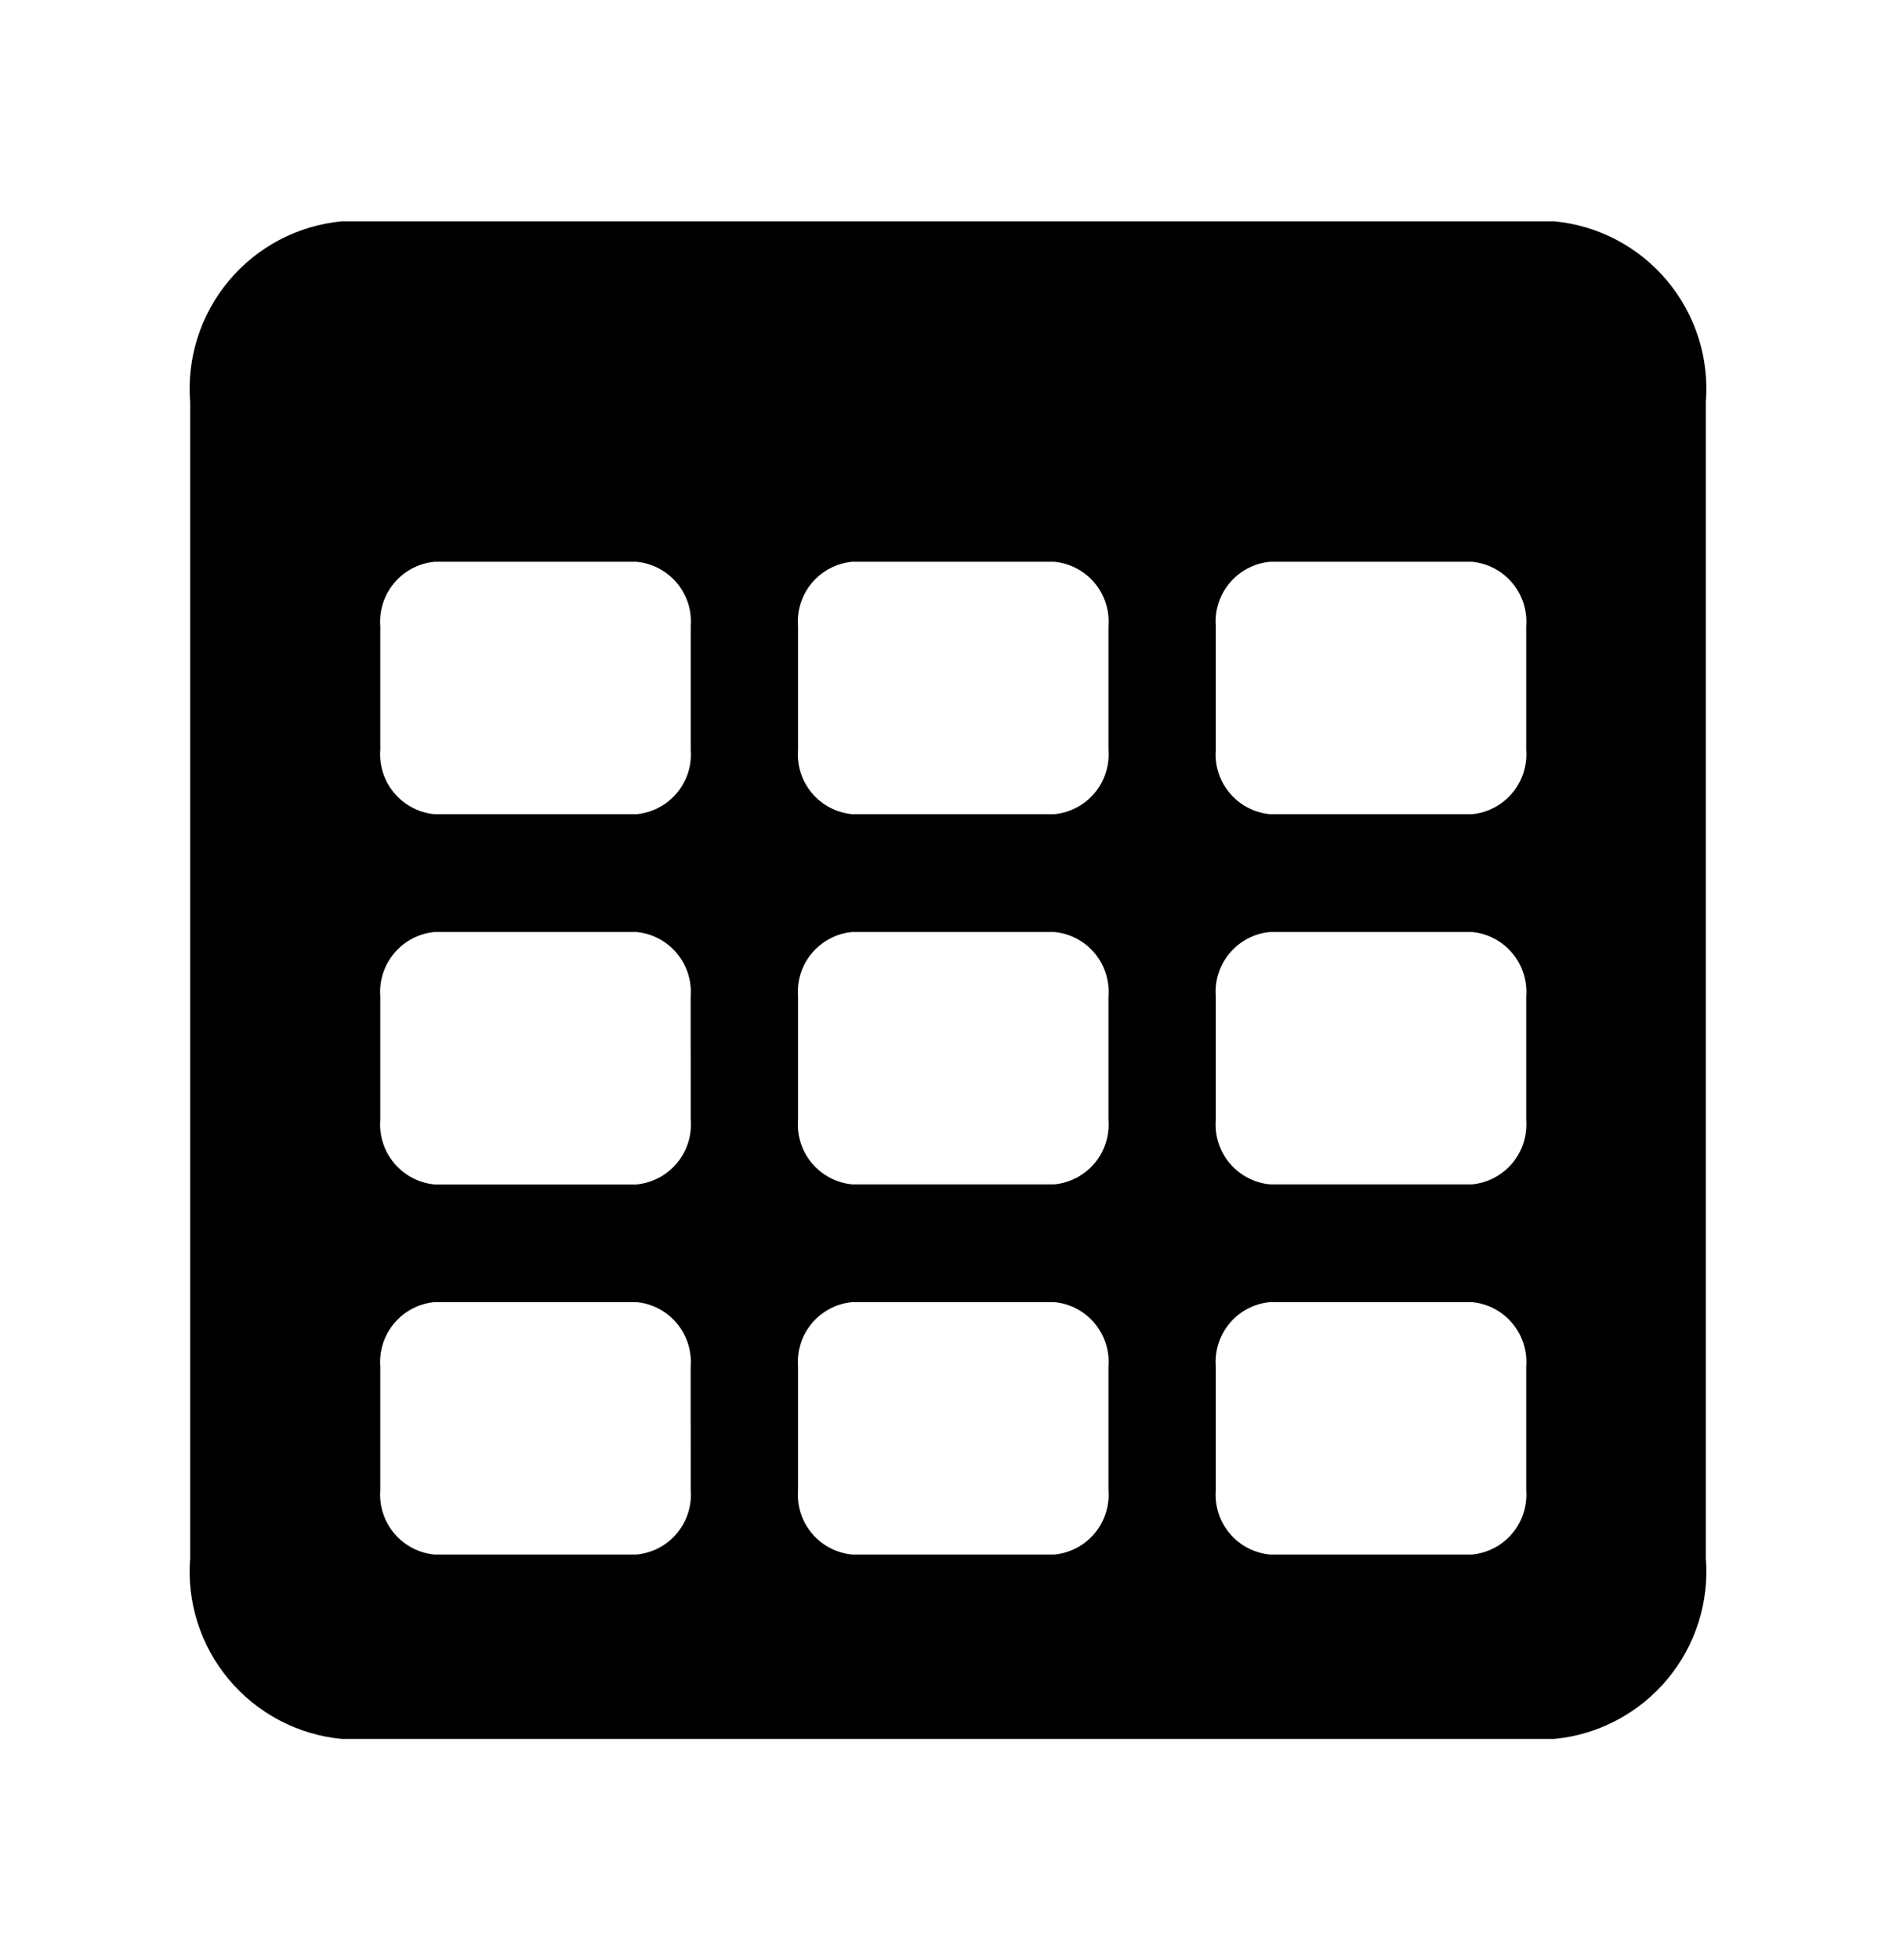 <svg width="30" height="31" viewBox="0 0 30 31" fill="none" xmlns="http://www.w3.org/2000/svg">
<g clip-path="url(#clip0)">
<path d="M24.593 3.5H5.407C4.712 3.566 4.07 3.903 3.622 4.439C3.173 4.974 2.953 5.665 3.009 6.362V24.639C2.953 25.335 3.173 26.026 3.622 26.561C4.071 27.096 4.712 27.434 5.407 27.5H24.593C25.288 27.434 25.929 27.096 26.378 26.561C26.827 26.026 27.047 25.335 26.991 24.639V6.362C27.047 5.665 26.827 4.974 26.378 4.439C25.93 3.903 25.288 3.566 24.593 3.5ZM10.929 23.562C10.949 23.811 10.87 24.058 10.71 24.249C10.55 24.44 10.321 24.56 10.072 24.584H6.874C6.626 24.56 6.397 24.44 6.237 24.249C6.076 24.058 5.998 23.811 6.017 23.562V21.613C5.998 21.365 6.076 21.118 6.237 20.927C6.397 20.736 6.626 20.615 6.874 20.592H10.072C10.32 20.615 10.549 20.736 10.709 20.927C10.869 21.118 10.948 21.365 10.928 21.613L10.929 23.562ZM10.929 17.708C10.949 17.957 10.871 18.204 10.71 18.395C10.55 18.587 10.32 18.707 10.072 18.731H6.874C6.626 18.707 6.397 18.587 6.237 18.395C6.076 18.204 5.998 17.958 6.017 17.709V15.761C5.998 15.512 6.076 15.266 6.237 15.075C6.397 14.883 6.626 14.763 6.874 14.739H10.072C10.32 14.763 10.549 14.883 10.709 15.075C10.869 15.266 10.948 15.512 10.928 15.761L10.929 17.708ZM10.929 11.854C10.949 12.103 10.871 12.349 10.71 12.541C10.55 12.732 10.321 12.852 10.072 12.876H6.874C6.626 12.852 6.397 12.732 6.237 12.54C6.076 12.349 5.998 12.103 6.017 11.854V9.906C5.998 9.657 6.076 9.411 6.237 9.22C6.397 9.028 6.626 8.908 6.874 8.884H10.072C10.32 8.908 10.549 9.028 10.71 9.219C10.871 9.41 10.949 9.657 10.929 9.906V11.854ZM17.539 23.562C17.559 23.811 17.48 24.058 17.32 24.249C17.159 24.44 16.93 24.561 16.682 24.584H13.483C13.235 24.56 13.006 24.44 12.846 24.249C12.686 24.058 12.607 23.811 12.627 23.562V21.613C12.607 21.365 12.686 21.118 12.846 20.927C13.006 20.736 13.235 20.615 13.483 20.592H16.682C16.93 20.615 17.159 20.735 17.32 20.927C17.48 21.118 17.559 21.365 17.539 21.613V23.562ZM17.539 17.708C17.559 17.957 17.48 18.204 17.32 18.395C17.159 18.586 16.93 18.706 16.682 18.73H13.483C13.235 18.706 13.006 18.586 12.846 18.395C12.686 18.203 12.607 17.957 12.627 17.708V15.76C12.607 15.511 12.686 15.265 12.846 15.074C13.006 14.883 13.235 14.762 13.483 14.739H16.682C16.93 14.762 17.159 14.882 17.32 15.073C17.48 15.265 17.559 15.511 17.539 15.76V17.708ZM17.539 11.854C17.559 12.103 17.48 12.35 17.32 12.541C17.159 12.732 16.93 12.852 16.682 12.876H13.483C13.235 12.852 13.006 12.732 12.846 12.541C12.685 12.349 12.607 12.103 12.627 11.854V9.906C12.607 9.657 12.685 9.411 12.846 9.219C13.006 9.028 13.235 8.908 13.483 8.884H16.682C16.93 8.908 17.159 9.028 17.32 9.219C17.48 9.411 17.559 9.657 17.539 9.906V11.854ZM24.149 23.562C24.168 23.811 24.09 24.058 23.929 24.249C23.769 24.44 23.54 24.56 23.292 24.584H20.094C19.845 24.56 19.616 24.44 19.456 24.249C19.296 24.058 19.217 23.811 19.237 23.562V21.613C19.217 21.365 19.296 21.118 19.456 20.927C19.616 20.736 19.845 20.615 20.094 20.592H23.292C23.54 20.615 23.769 20.736 23.929 20.927C24.09 21.118 24.168 21.365 24.149 21.613V23.562ZM24.149 17.708C24.168 17.957 24.09 18.203 23.929 18.395C23.769 18.586 23.54 18.706 23.292 18.73H20.094C19.845 18.706 19.616 18.586 19.456 18.395C19.296 18.203 19.217 17.957 19.237 17.708V15.76C19.217 15.511 19.296 15.265 19.456 15.074C19.616 14.883 19.845 14.762 20.094 14.739H23.292C23.54 14.762 23.769 14.883 23.929 15.074C24.09 15.265 24.168 15.511 24.149 15.76V17.708ZM24.149 11.854C24.168 12.103 24.09 12.349 23.929 12.54C23.769 12.732 23.54 12.852 23.292 12.876H20.094C19.845 12.852 19.616 12.732 19.456 12.54C19.296 12.349 19.217 12.103 19.237 11.854V9.906C19.217 9.657 19.296 9.411 19.456 9.22C19.616 9.028 19.845 8.908 20.094 8.884H23.292C23.54 8.908 23.769 9.028 23.929 9.22C24.09 9.411 24.168 9.657 24.149 9.906V11.854Z" fill="black"/>
</g>
<defs>
<clipPath id="clip0">
<rect width="30" height="30" fill="white" transform="translate(0 0.5)"/>
</clipPath>
</defs>
</svg>
